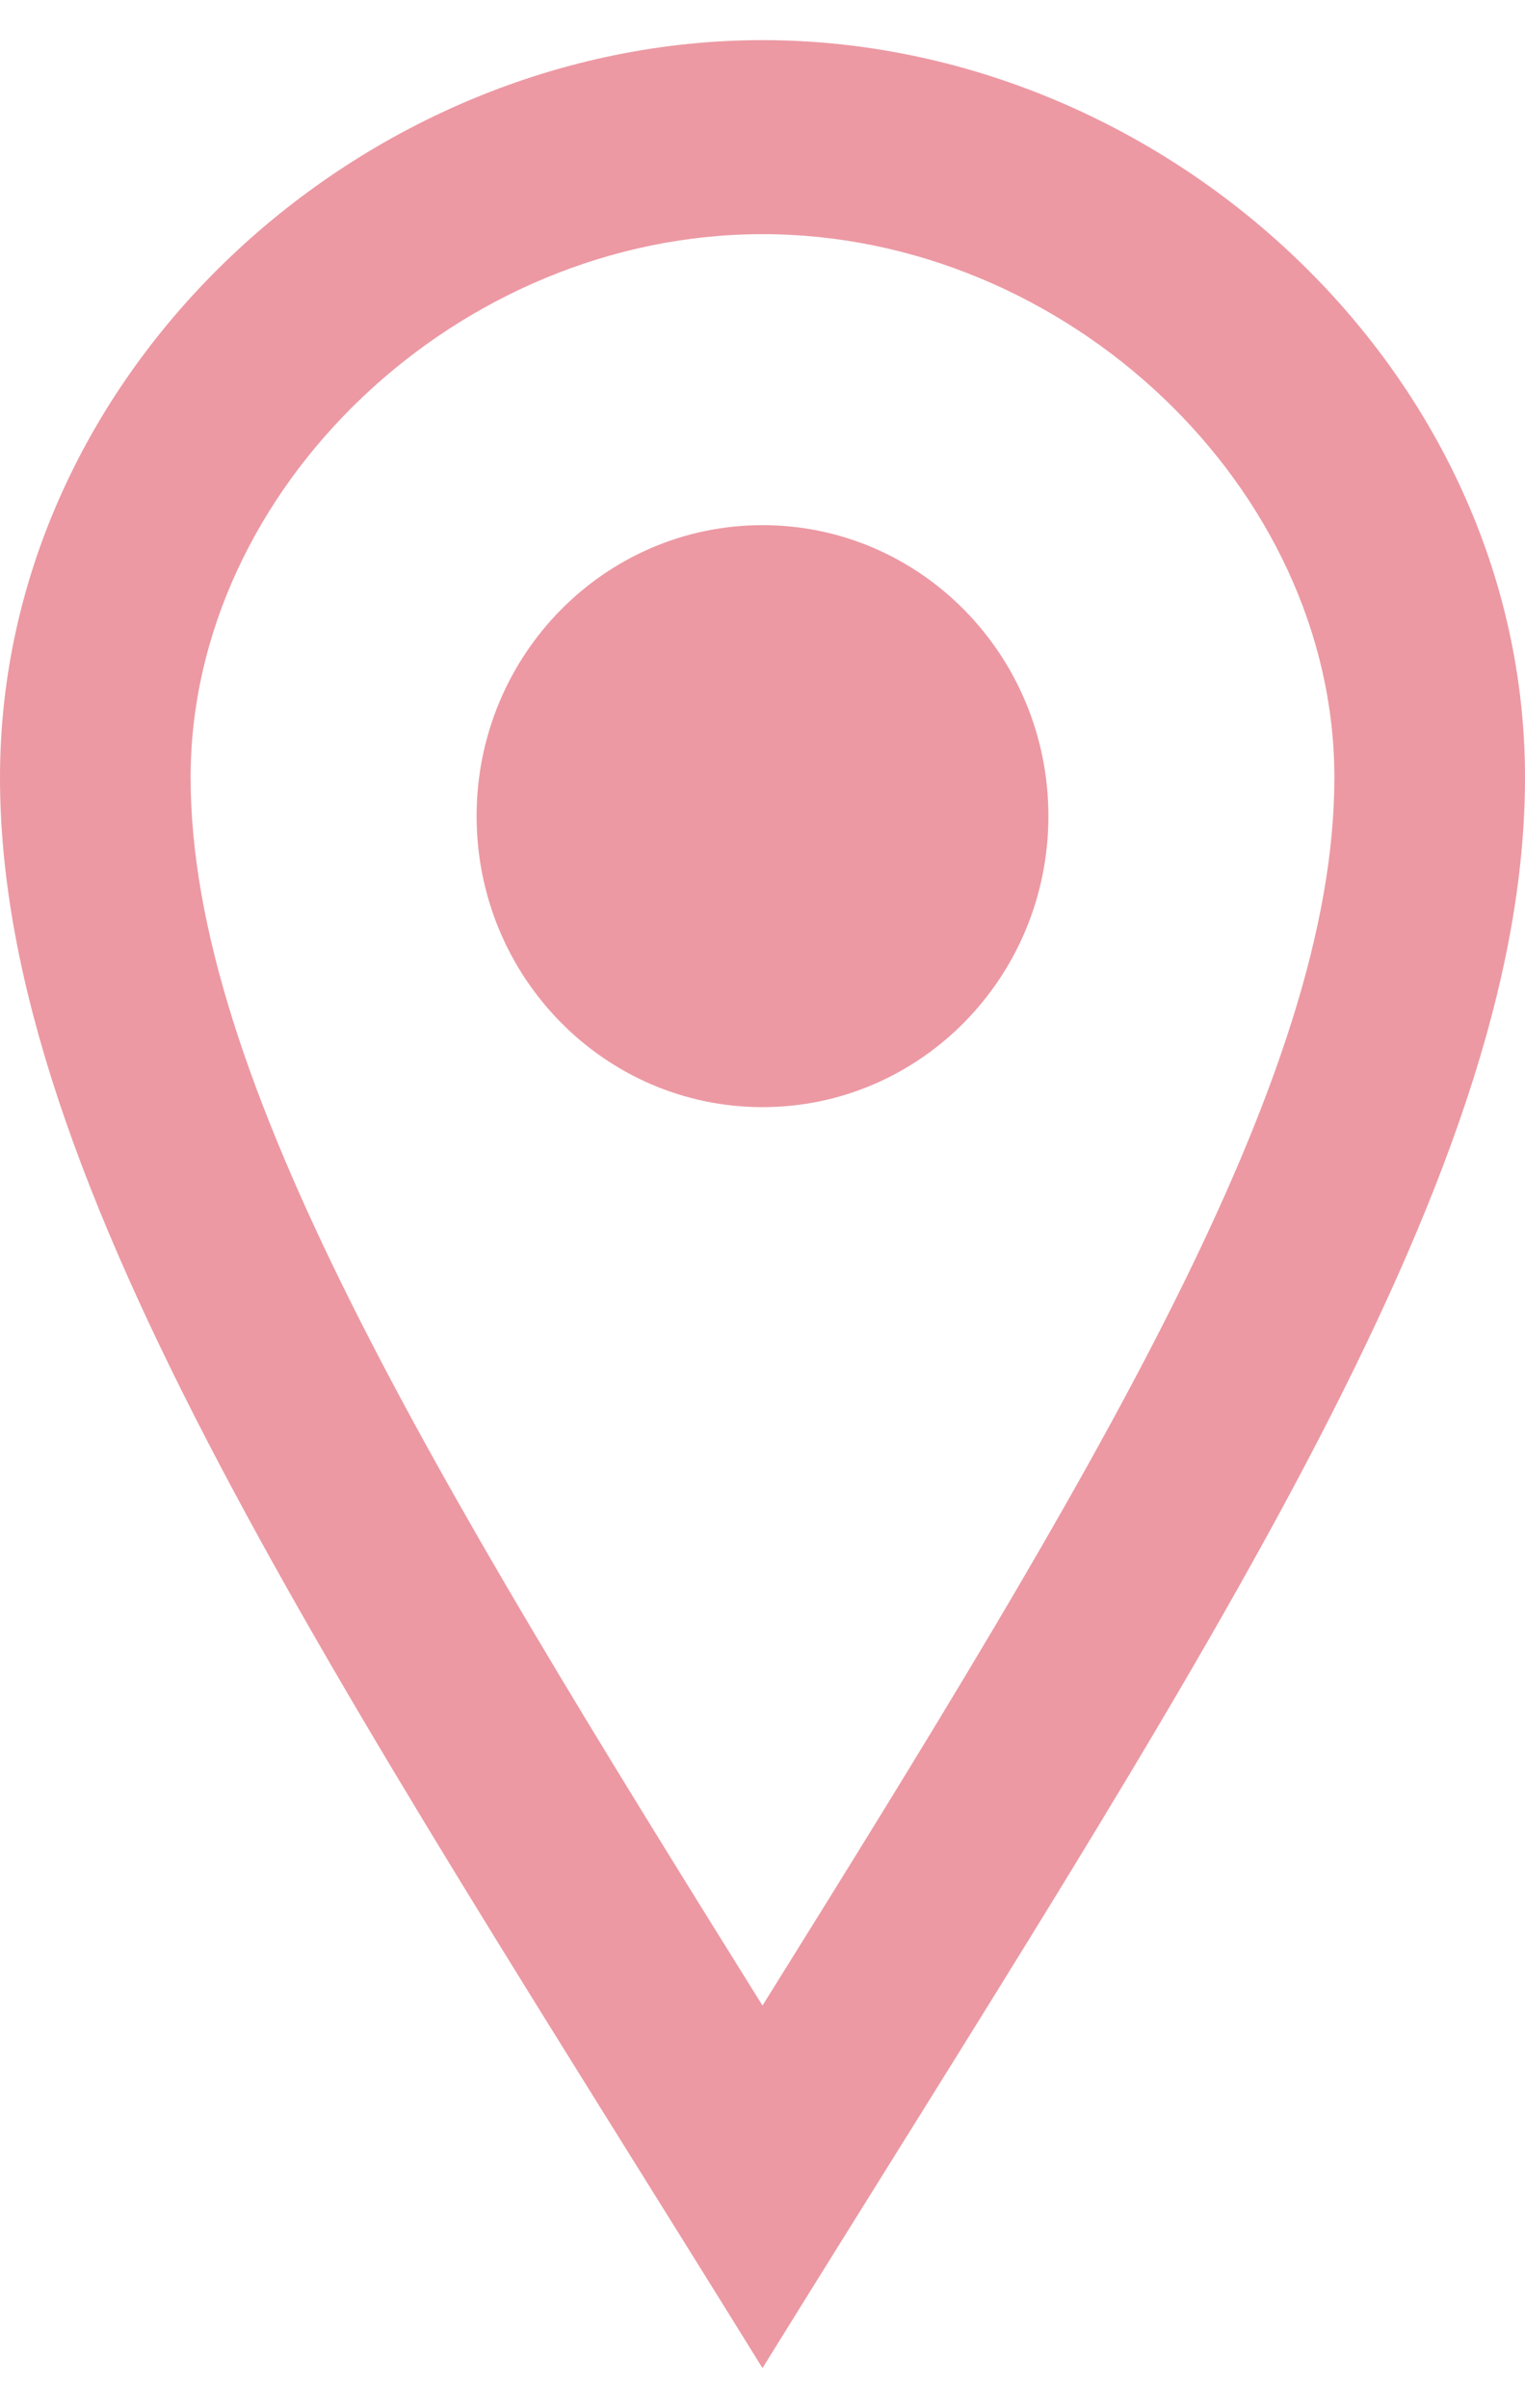 <?xml version="1.0" encoding="UTF-8"?>
<svg width="19px" height="30px" viewBox="0 0 19 30" version="1.1" xmlns="http://www.w3.org/2000/svg" xmlns:xlink="http://www.w3.org/1999/xlink">
    <!-- Generator: Sketch 52.1 (67048) - http://www.bohemiancoding.com/sketch -->
    <title>ic_e_posisjon_given</title>
    <desc>Created with Sketch.</desc>
    <defs>
        <filter x="-6.6%" y="-4.3%" width="113.2%" height="108.6%" filterUnits="objectBoundingBox" id="filter-1">
            <feOffset dx="0" dy="0.5" in="SourceAlpha" result="shadowOffsetOuter1"></feOffset>
            <feComposite in="shadowOffsetOuter1" in2="SourceAlpha" operator="out" result="shadowOffsetOuter1"></feComposite>
            <feColorMatrix values="0 0 0 0 0   0 0 0 0 0   0 0 0 0 0  0 0 0 0.25 0" type="matrix" in="shadowOffsetOuter1" result="shadowMatrixOuter1"></feColorMatrix>
            <feMerge>
                <feMergeNode in="shadowMatrixOuter1"></feMergeNode>
                <feMergeNode in="SourceGraphic"></feMergeNode>
            </feMerge>
        </filter>
    </defs>
    <g id="Page-1" stroke="none" stroke-width="1" fill="none" fill-rule="evenodd" opacity="0.404">
        <g id="Hovedskjerm-Copy-36" transform="translate(-15, -502)" fill="#D0021B" fill-rule="nonzero">
            <g id="ic_e_posisjon_given" filter="url(#filter-1)" transform="translate(15, 502)">
                <path d="M9.5,2.417 C13.295,2.417 16.625,5.58 16.625,9.186 C16.625,12.923 13.665,17.804 9.5,24.484 C5.335,17.804 2.375,12.923 2.375,9.186 C2.375,5.58 5.705,2.417 9.5,2.417 Z M9.5,0 C4.515,0 0,4.112 0,9.186 C0,14.258 4.119,20.314 9.5,29 C14.881,20.314 19,14.258 19,9.186 C19,4.112 14.486,2.14643118e-15 9.5,0 Z M9.5,13.292 C7.532,13.292 5.938,11.669 5.938,9.667 C5.938,7.664 7.532,6.042 9.5,6.042 C11.468,6.042 13.062,7.664 13.062,9.667 C13.062,11.669 11.468,13.292 9.5,13.292 Z" id="Shape"></path>
            </g>
        </g>
    </g>
</svg>